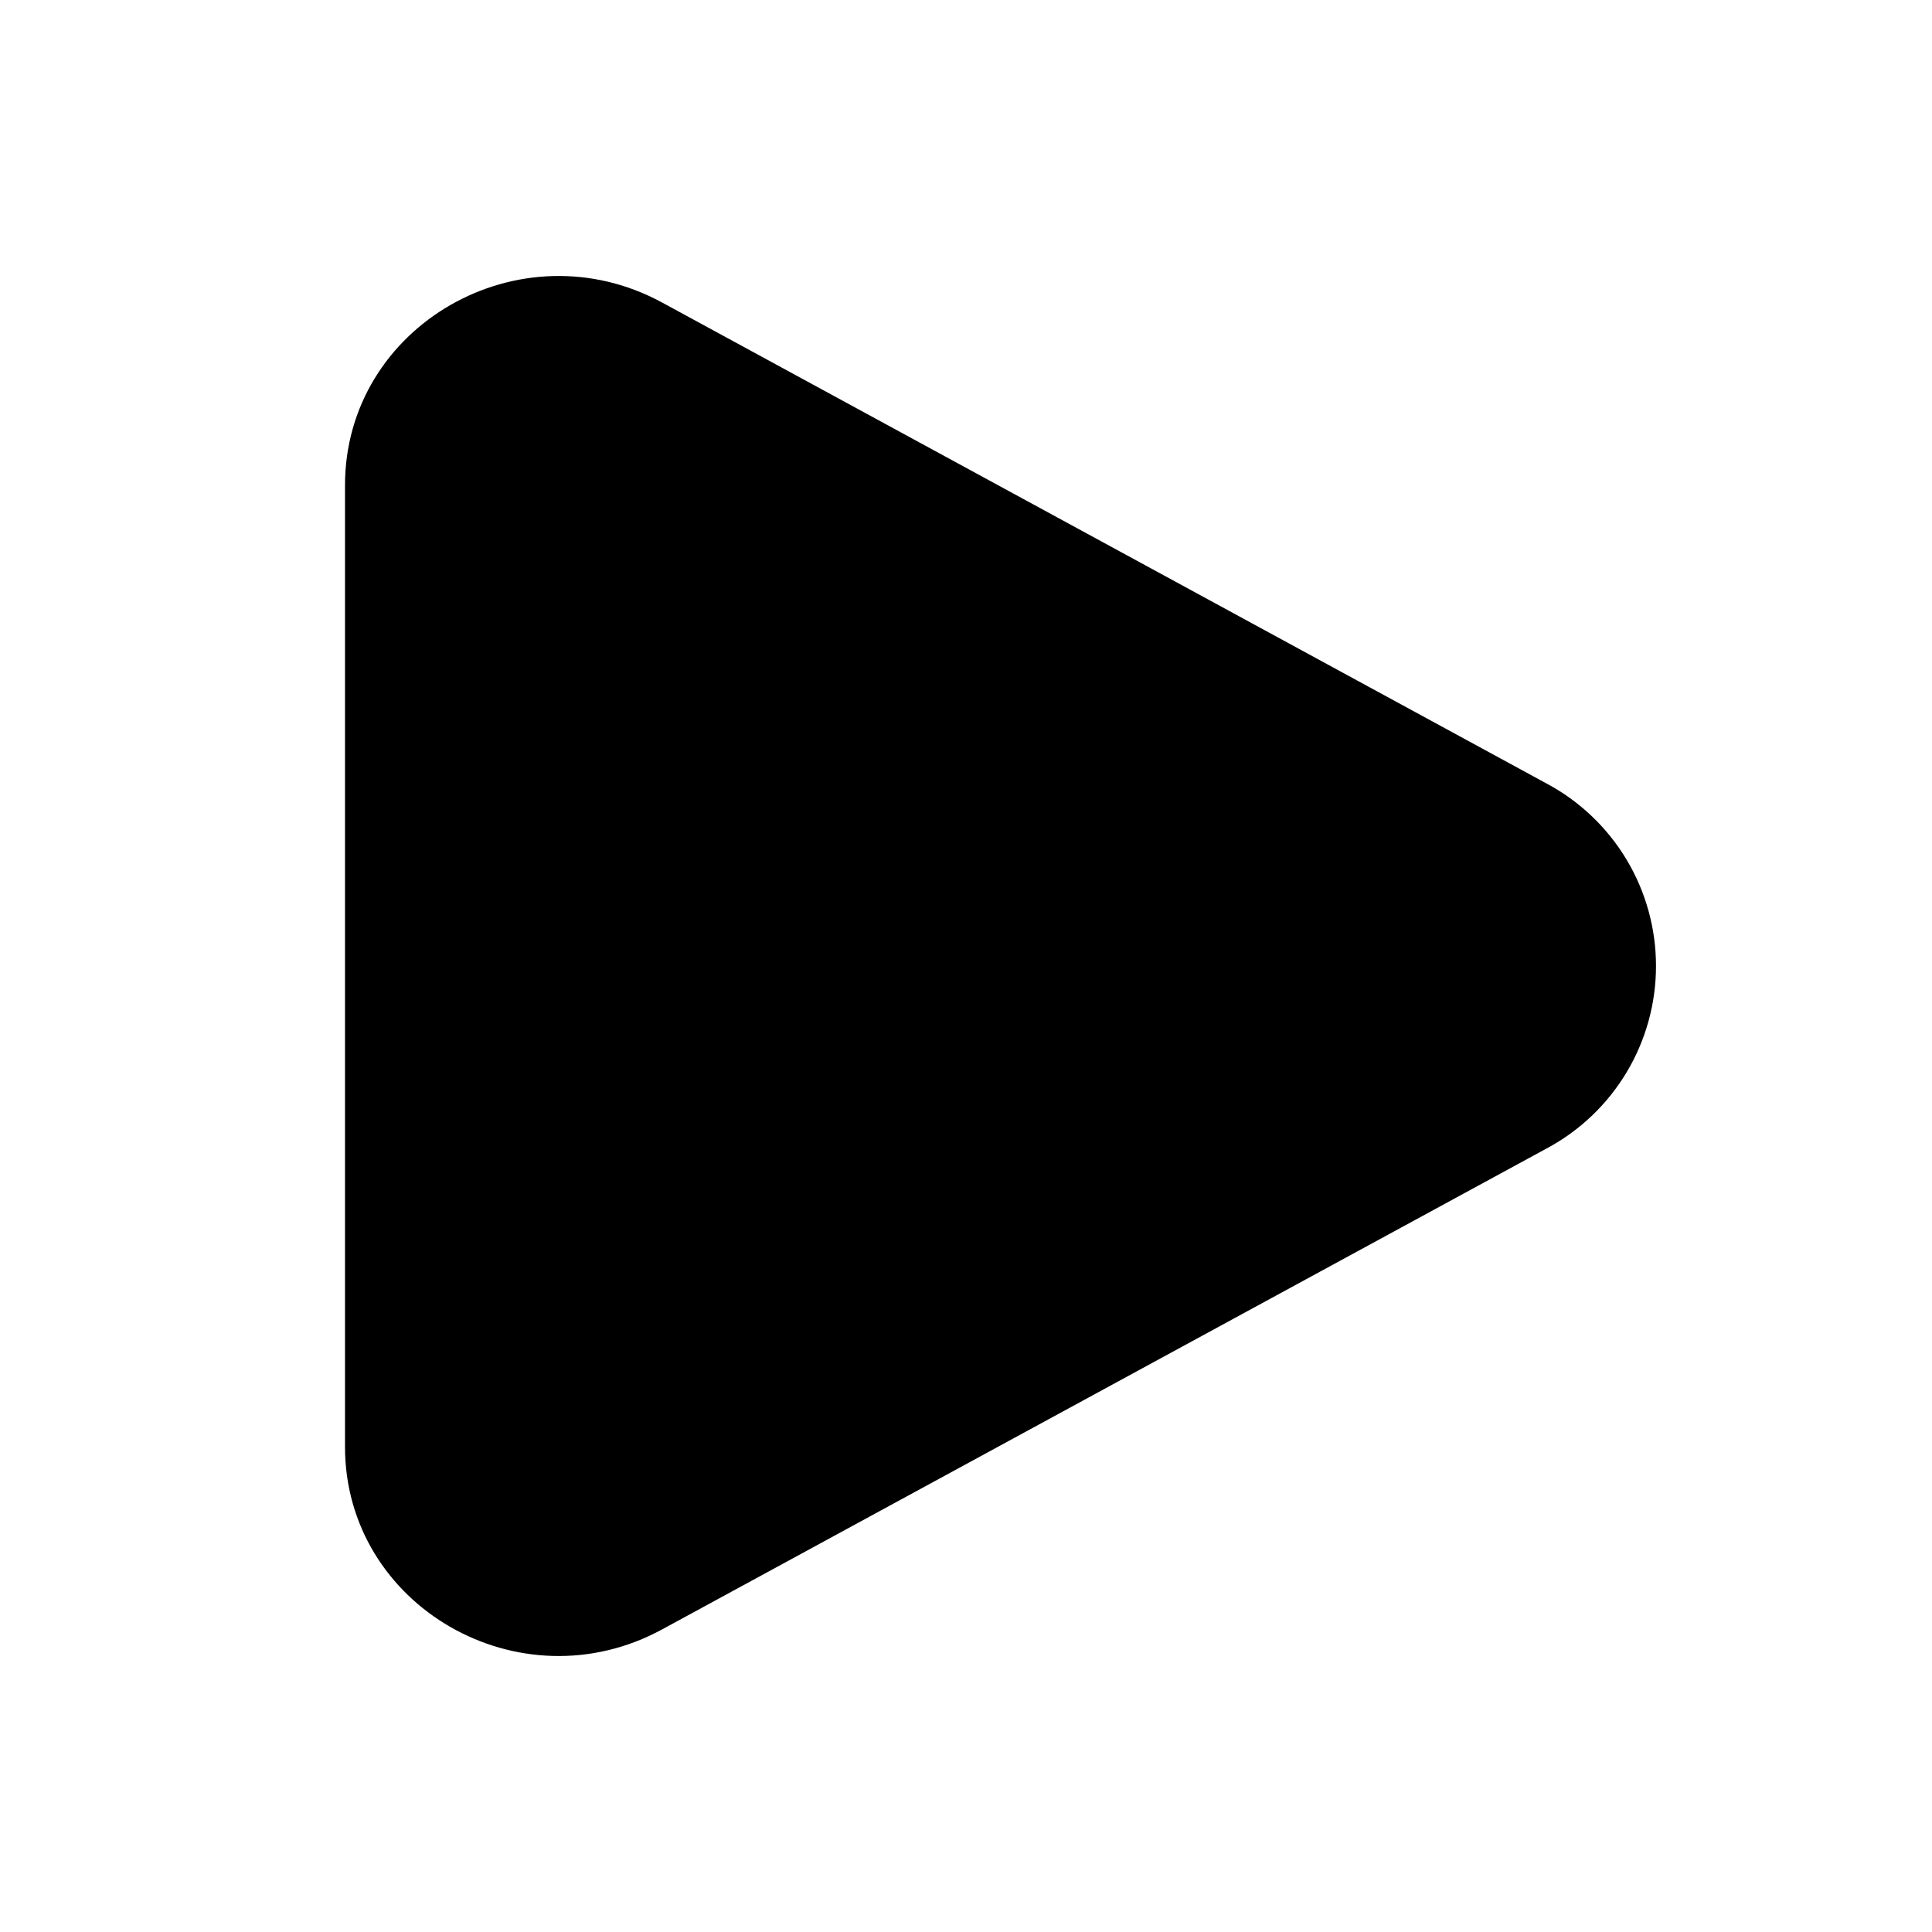 <svg width="28" height="28" viewBox="0 0 28 28" fill="currentColor" xmlns="http://www.w3.org/2000/svg">
<path d="M22.41 11.353C22.89 11.608 23.292 11.99 23.572 12.456C23.852 12.922 24 13.456 24 14C24 14.544 23.852 15.078 23.572 15.544C23.292 16.01 22.89 16.392 22.41 16.647L9.597 23.614C7.534 24.737 5 23.277 5 20.968V7.033C5 4.723 7.534 3.264 9.597 4.385L22.41 11.353Z"/>
</svg>

